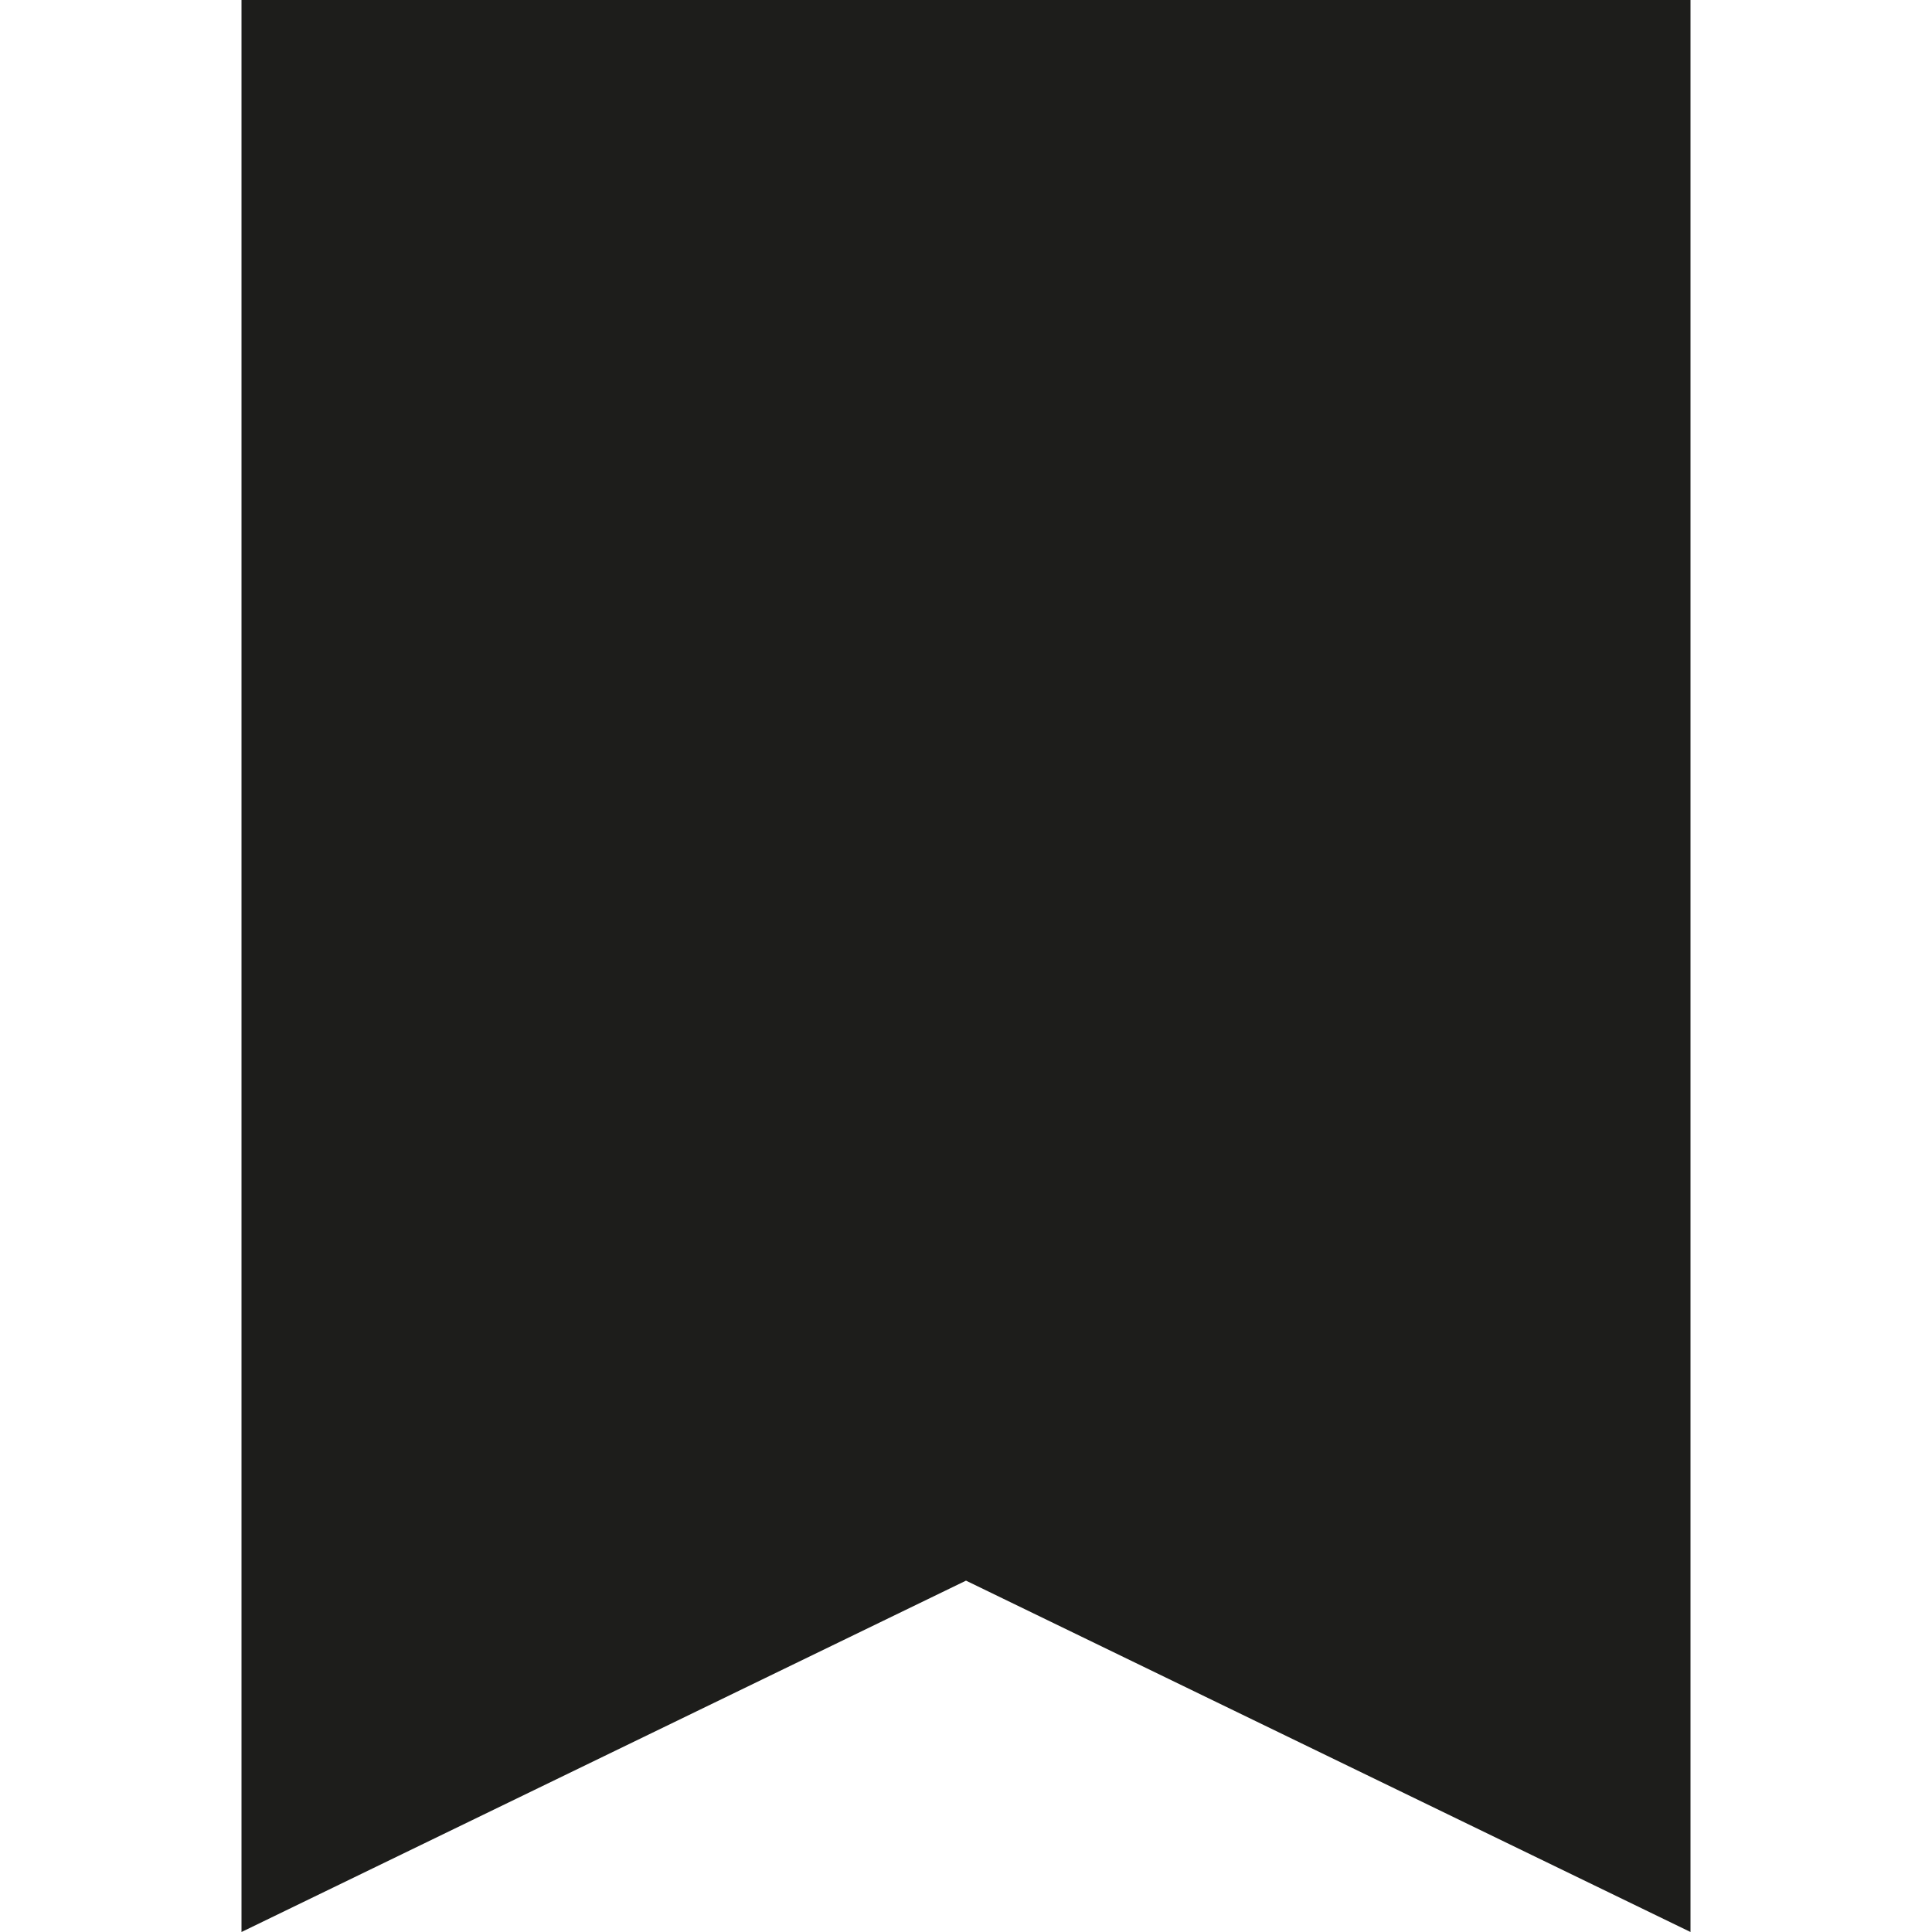 <?xml version="1.0" encoding="UTF-8"?>
<svg xmlns="http://www.w3.org/2000/svg" xmlns:xlink="http://www.w3.org/1999/xlink" width="36px" height="36px" viewBox="0 0 36 36" version="1.1">
<g id="surface1">
<path style=" stroke:none;fill-rule:nonzero;fill:rgb(11.373%,11.373%,10.588%);fill-opacity:1;" d="M 4.5 0 L 4.5 36 L 18 29.453 L 31.5 36 L 31.5 0 Z M 4.5 0 "/>
</g>
</svg>
